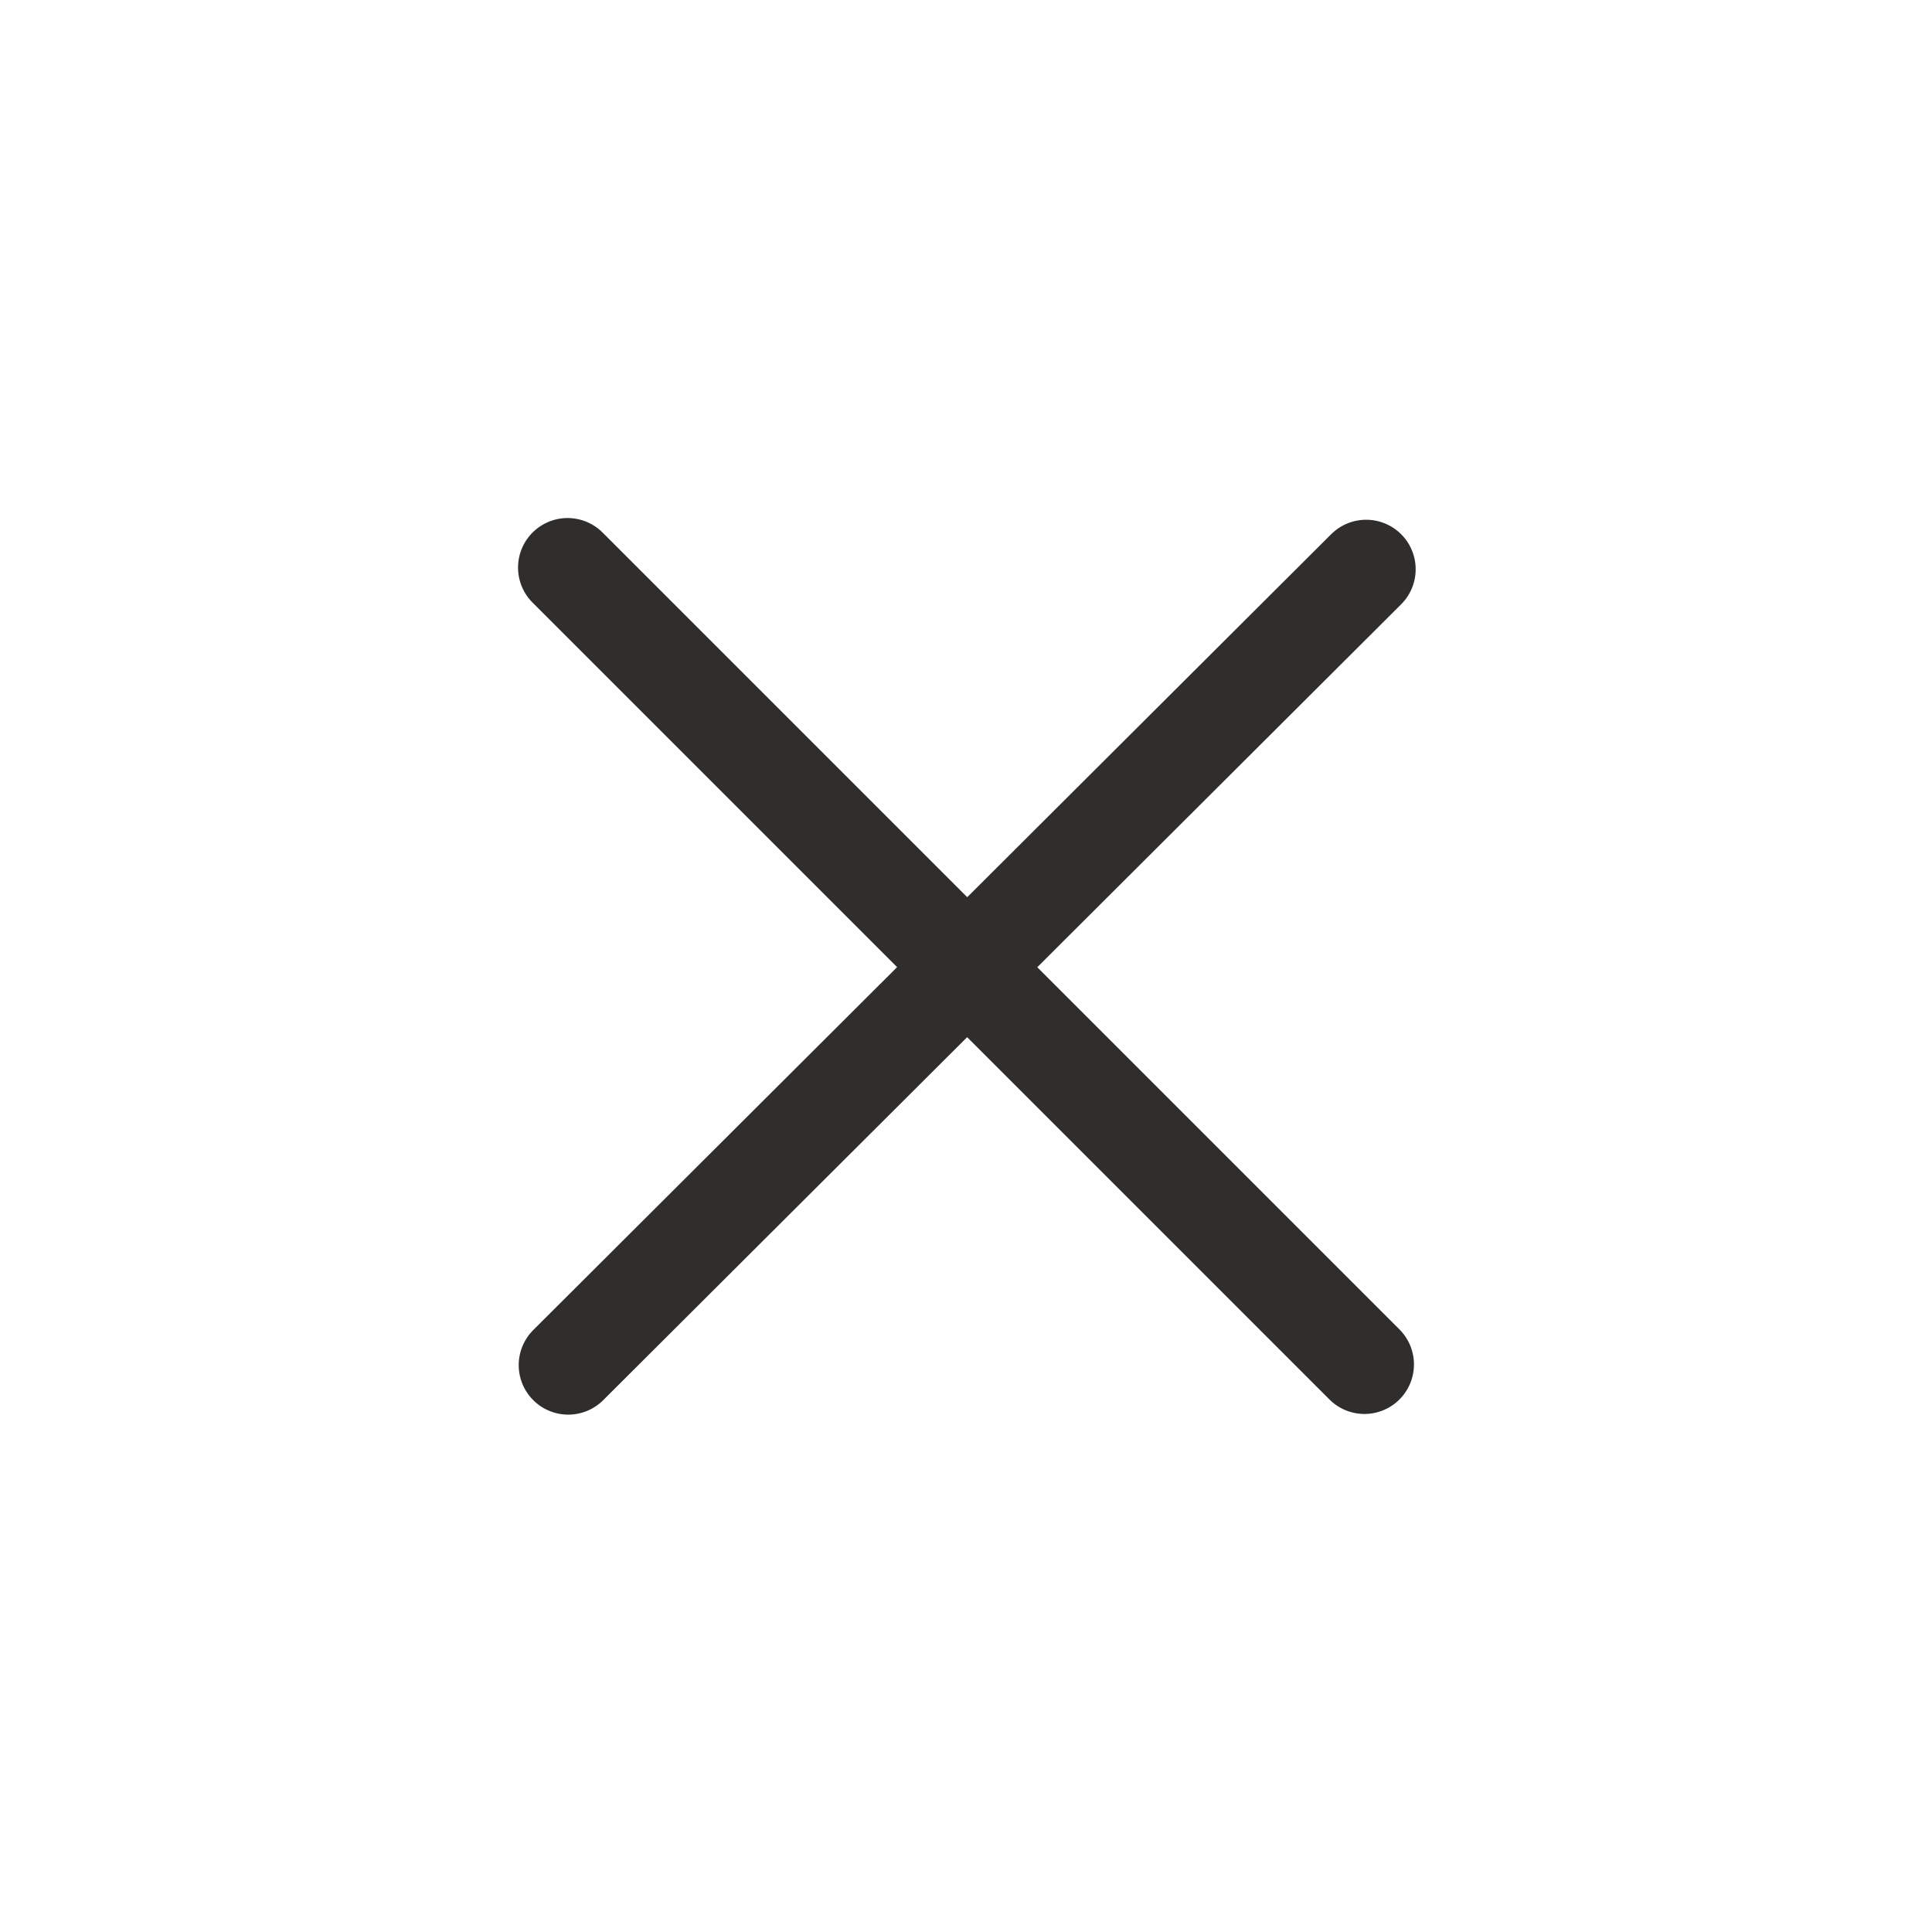 <svg width="26" height="26" viewBox="0 0 26 26" fill="none" xmlns="http://www.w3.org/2000/svg">
<path d="M18.385 7.661L7.647 18.371M7.638 7.638L18.362 18.362" stroke="#2F2E2C" stroke-width="1.333" stroke-linecap="round" stroke-linejoin="round"/>
</svg>
